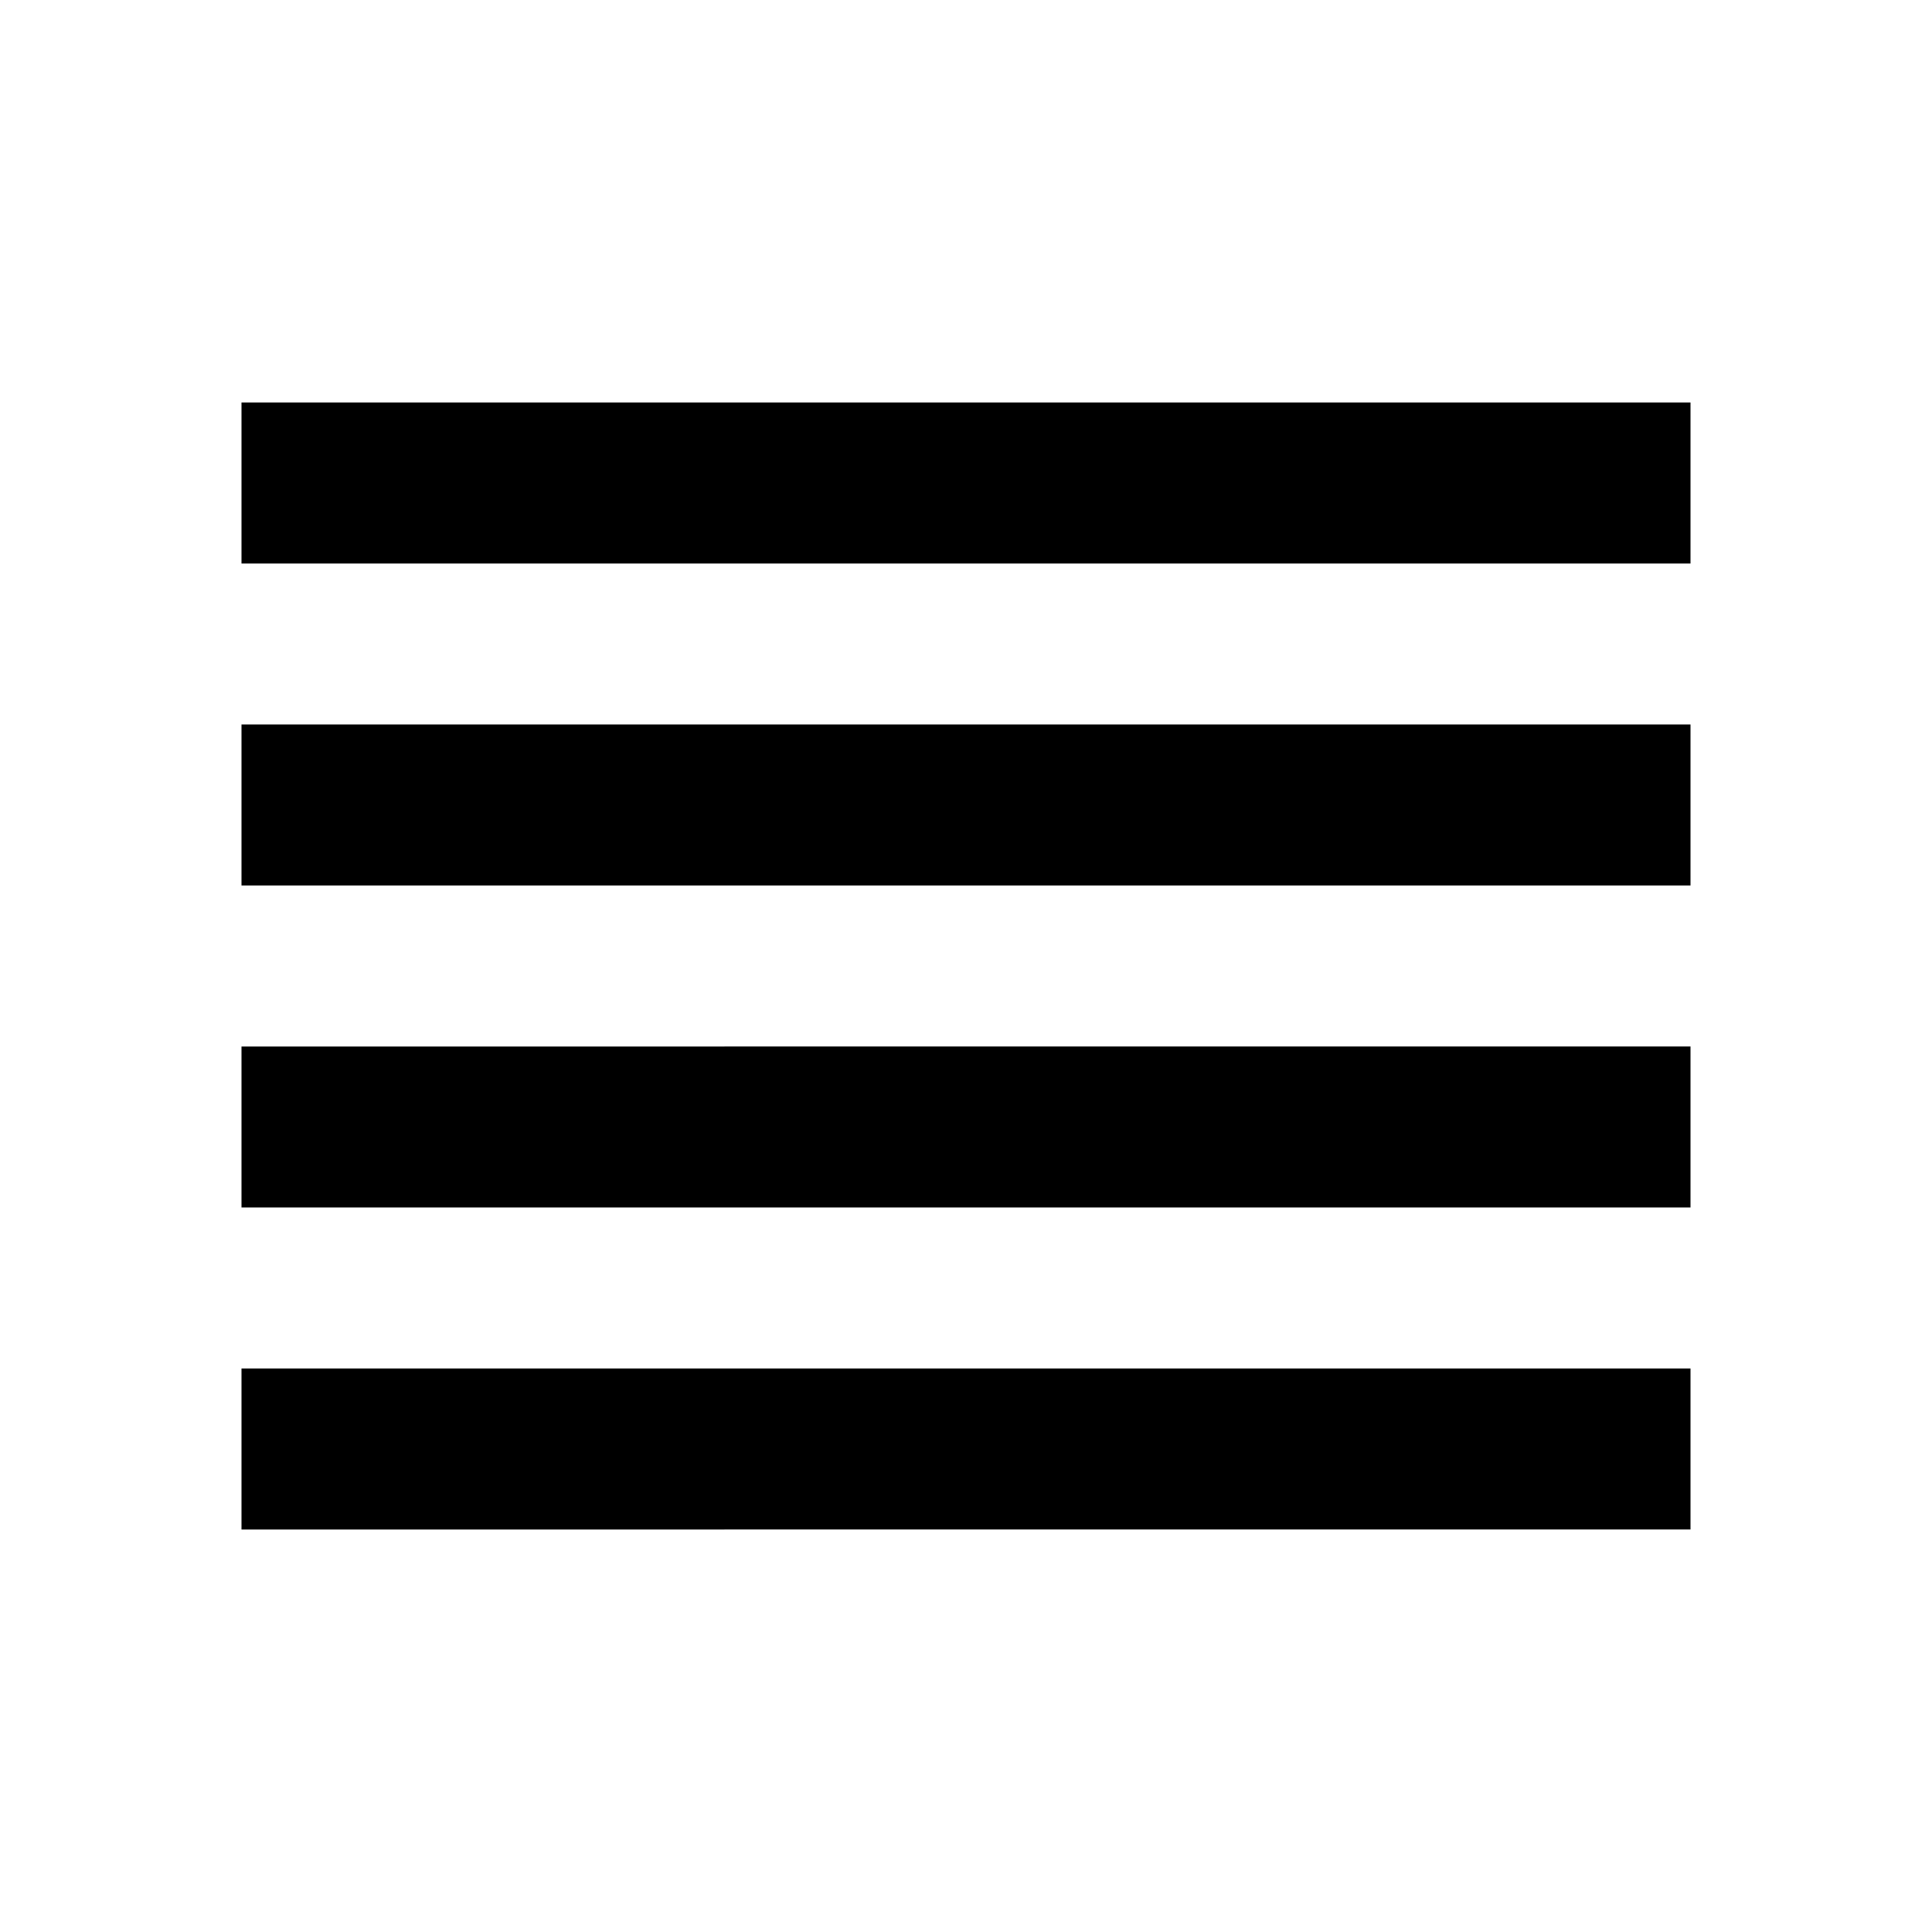 <svg id="align_justified" xmlns="http://www.w3.org/2000/svg" width="24" height="24" viewBox="0 0 24 24">
  <g>
    <rect width="24" height="24" fill="none"/>
  </g>
  <path d="M21,17v2H3V17Zm0-4v2H3V13Zm0-4v2H3V9Zm0-4V7H3V5Z" fill-rule="evenodd"/>
</svg>
